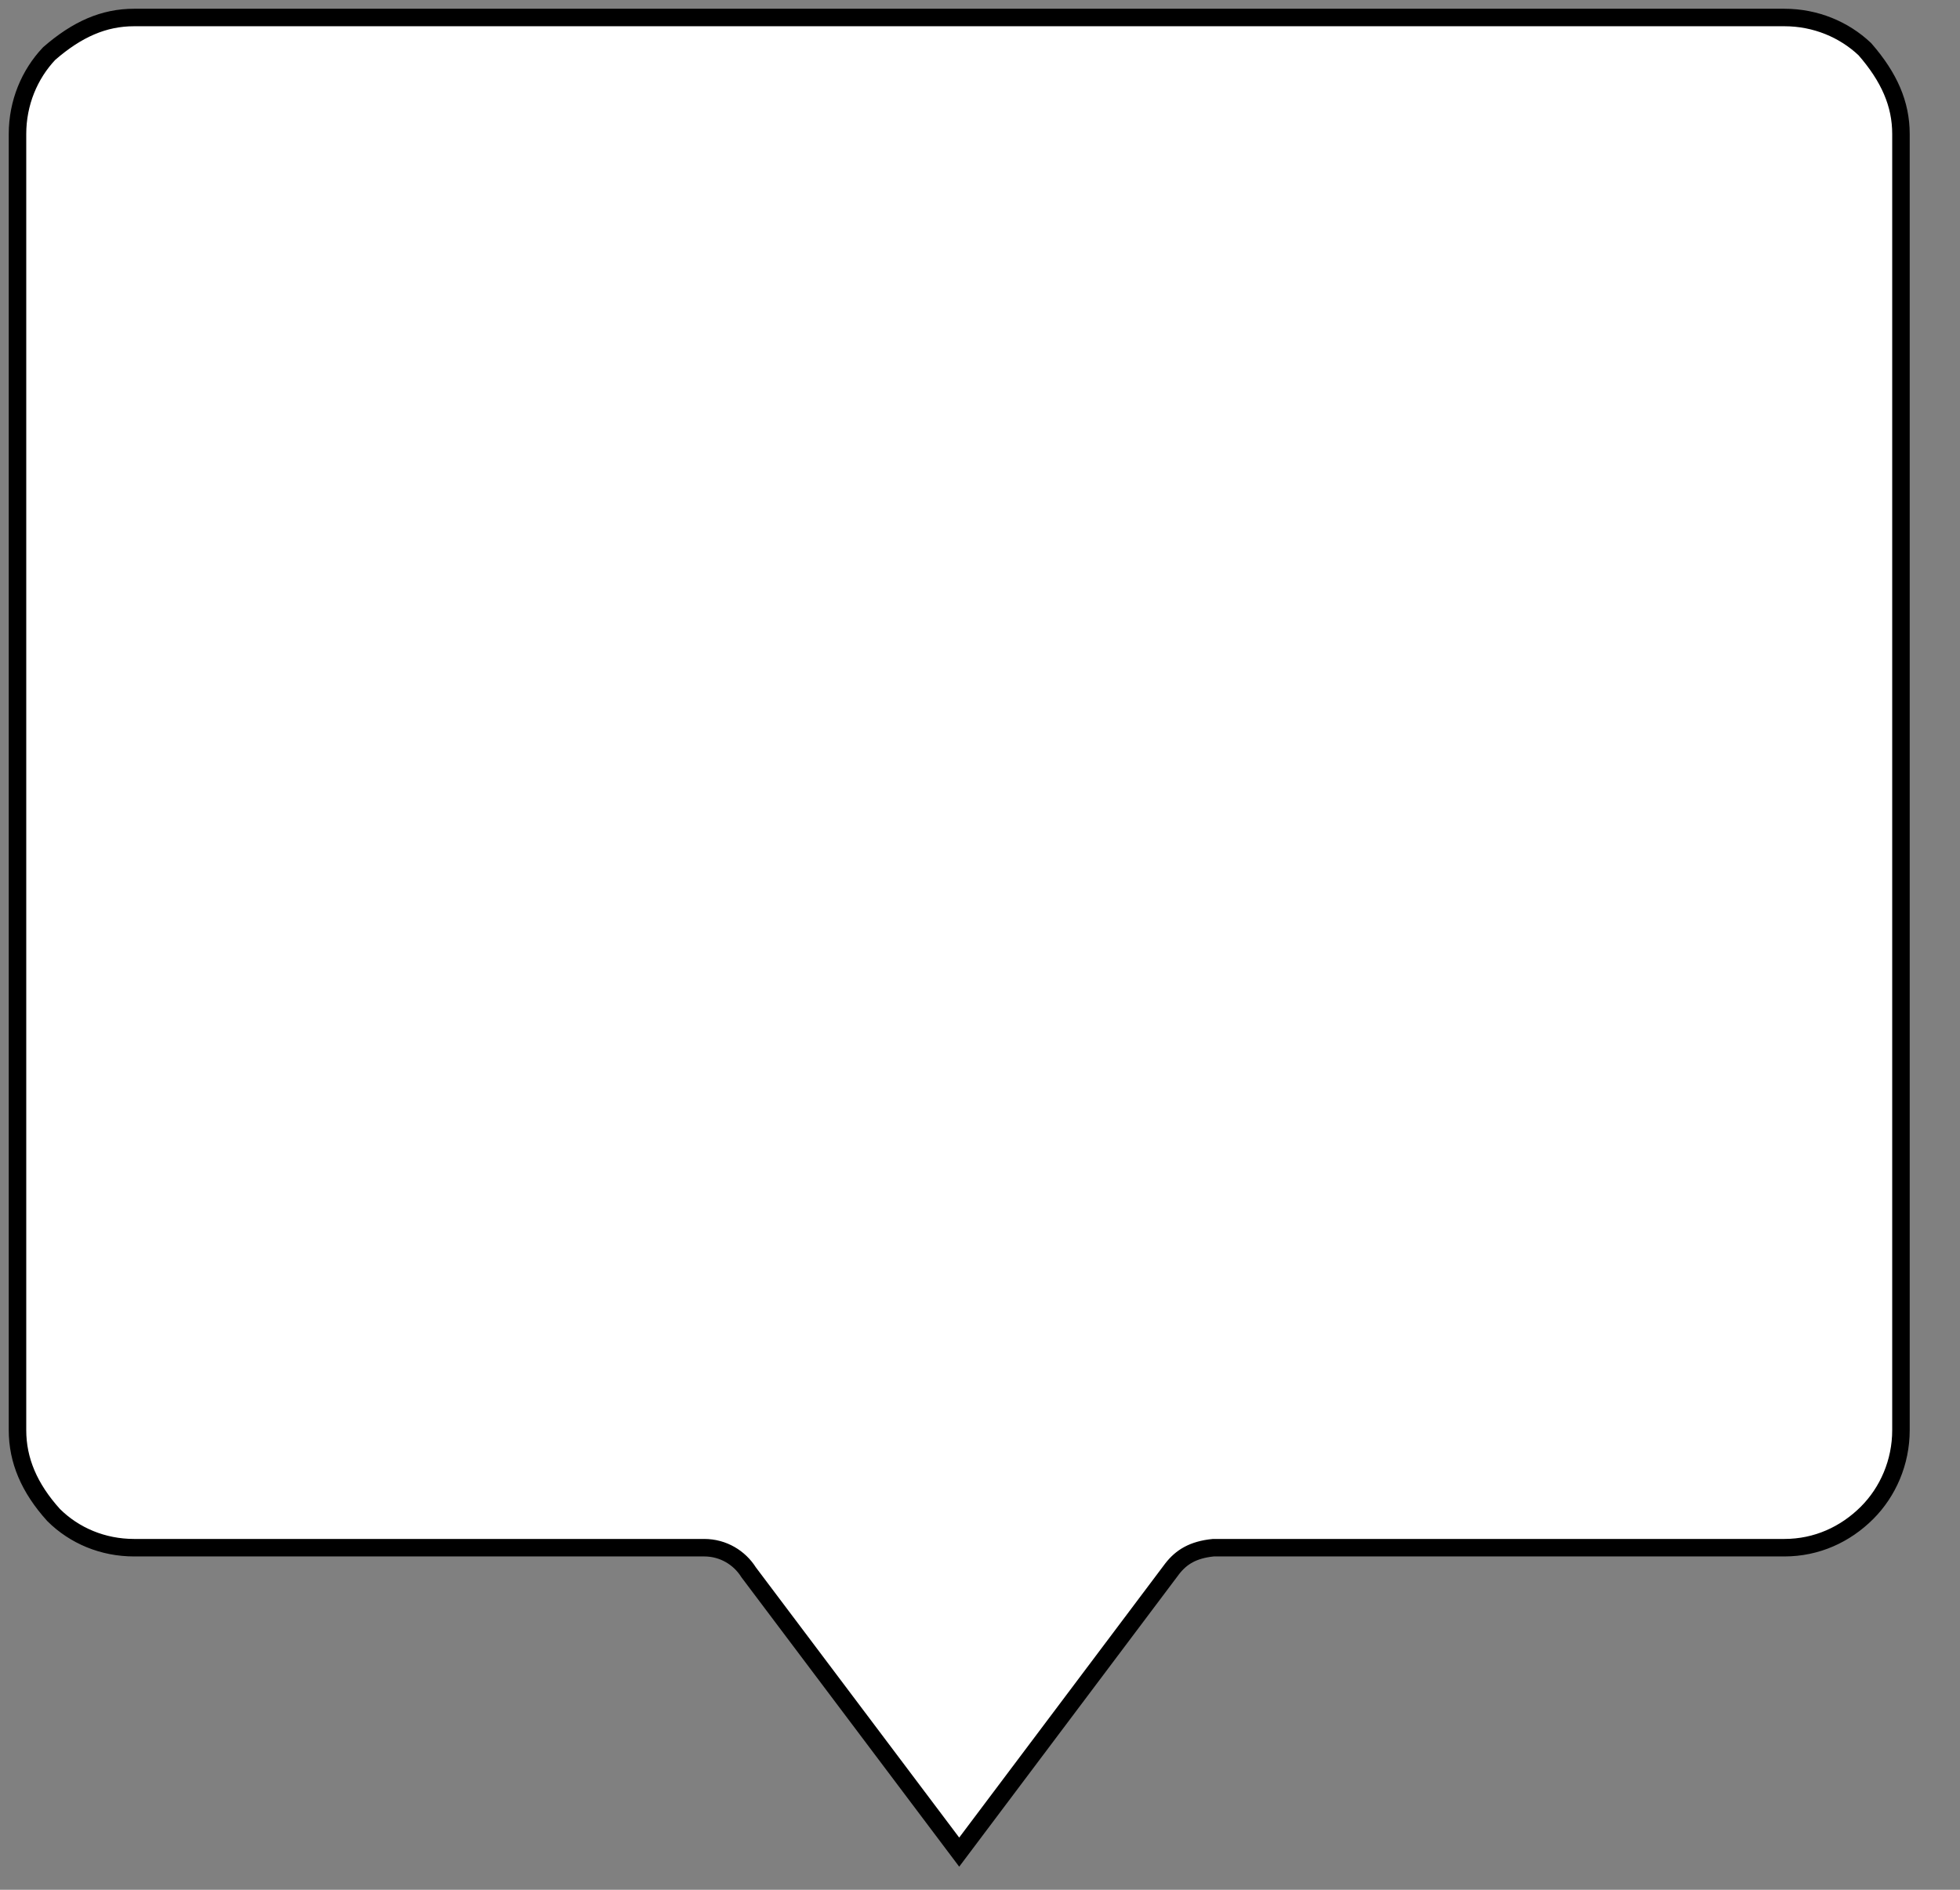 <?xml version="1.0" encoding="UTF-8"?>
<svg width="56px" height="54px" viewBox="0 0 56 54" version="1.1" xmlns="http://www.w3.org/2000/svg" xmlns:xlink="http://www.w3.org/1999/xlink">
    <rect x="0" y="0" width="56" height="54" fill="#808080" stroke="none"/>
    <g id="Page-1" stroke="#000000" stroke-width="0.5" fill="#fff">
        <path d="M50.983,0.5 C51.871,0.5 52.685,0.841 53.281,1.405 C53.98,2.207 54.313,2.972 54.313,3.829 L54.313,3.829 L54.313,40.866 C54.313,41.786 53.941,42.631 53.345,43.228 C52.723,43.849 51.905,44.225 50.983,44.225 L50.983,44.225 L34.668,44.225 C34.081,44.283 33.749,44.497 33.493,44.825 L33.493,44.825 L27.406,52.924 L21.39,44.929 C21.13,44.514 20.666,44.225 20.119,44.225 L20.119,44.225 L3.83,44.225 C2.942,44.225 2.126,43.883 1.532,43.292 C0.834,42.519 0.5,41.728 0.5,40.866 L0.5,40.866 L0.5,3.829 C0.5,2.941 0.841,2.127 1.404,1.531 C2.206,0.832 2.971,0.5 3.829,0.5 L3.829,0.5 Z" id="chat-bubble"></path>
    </g>
</svg>